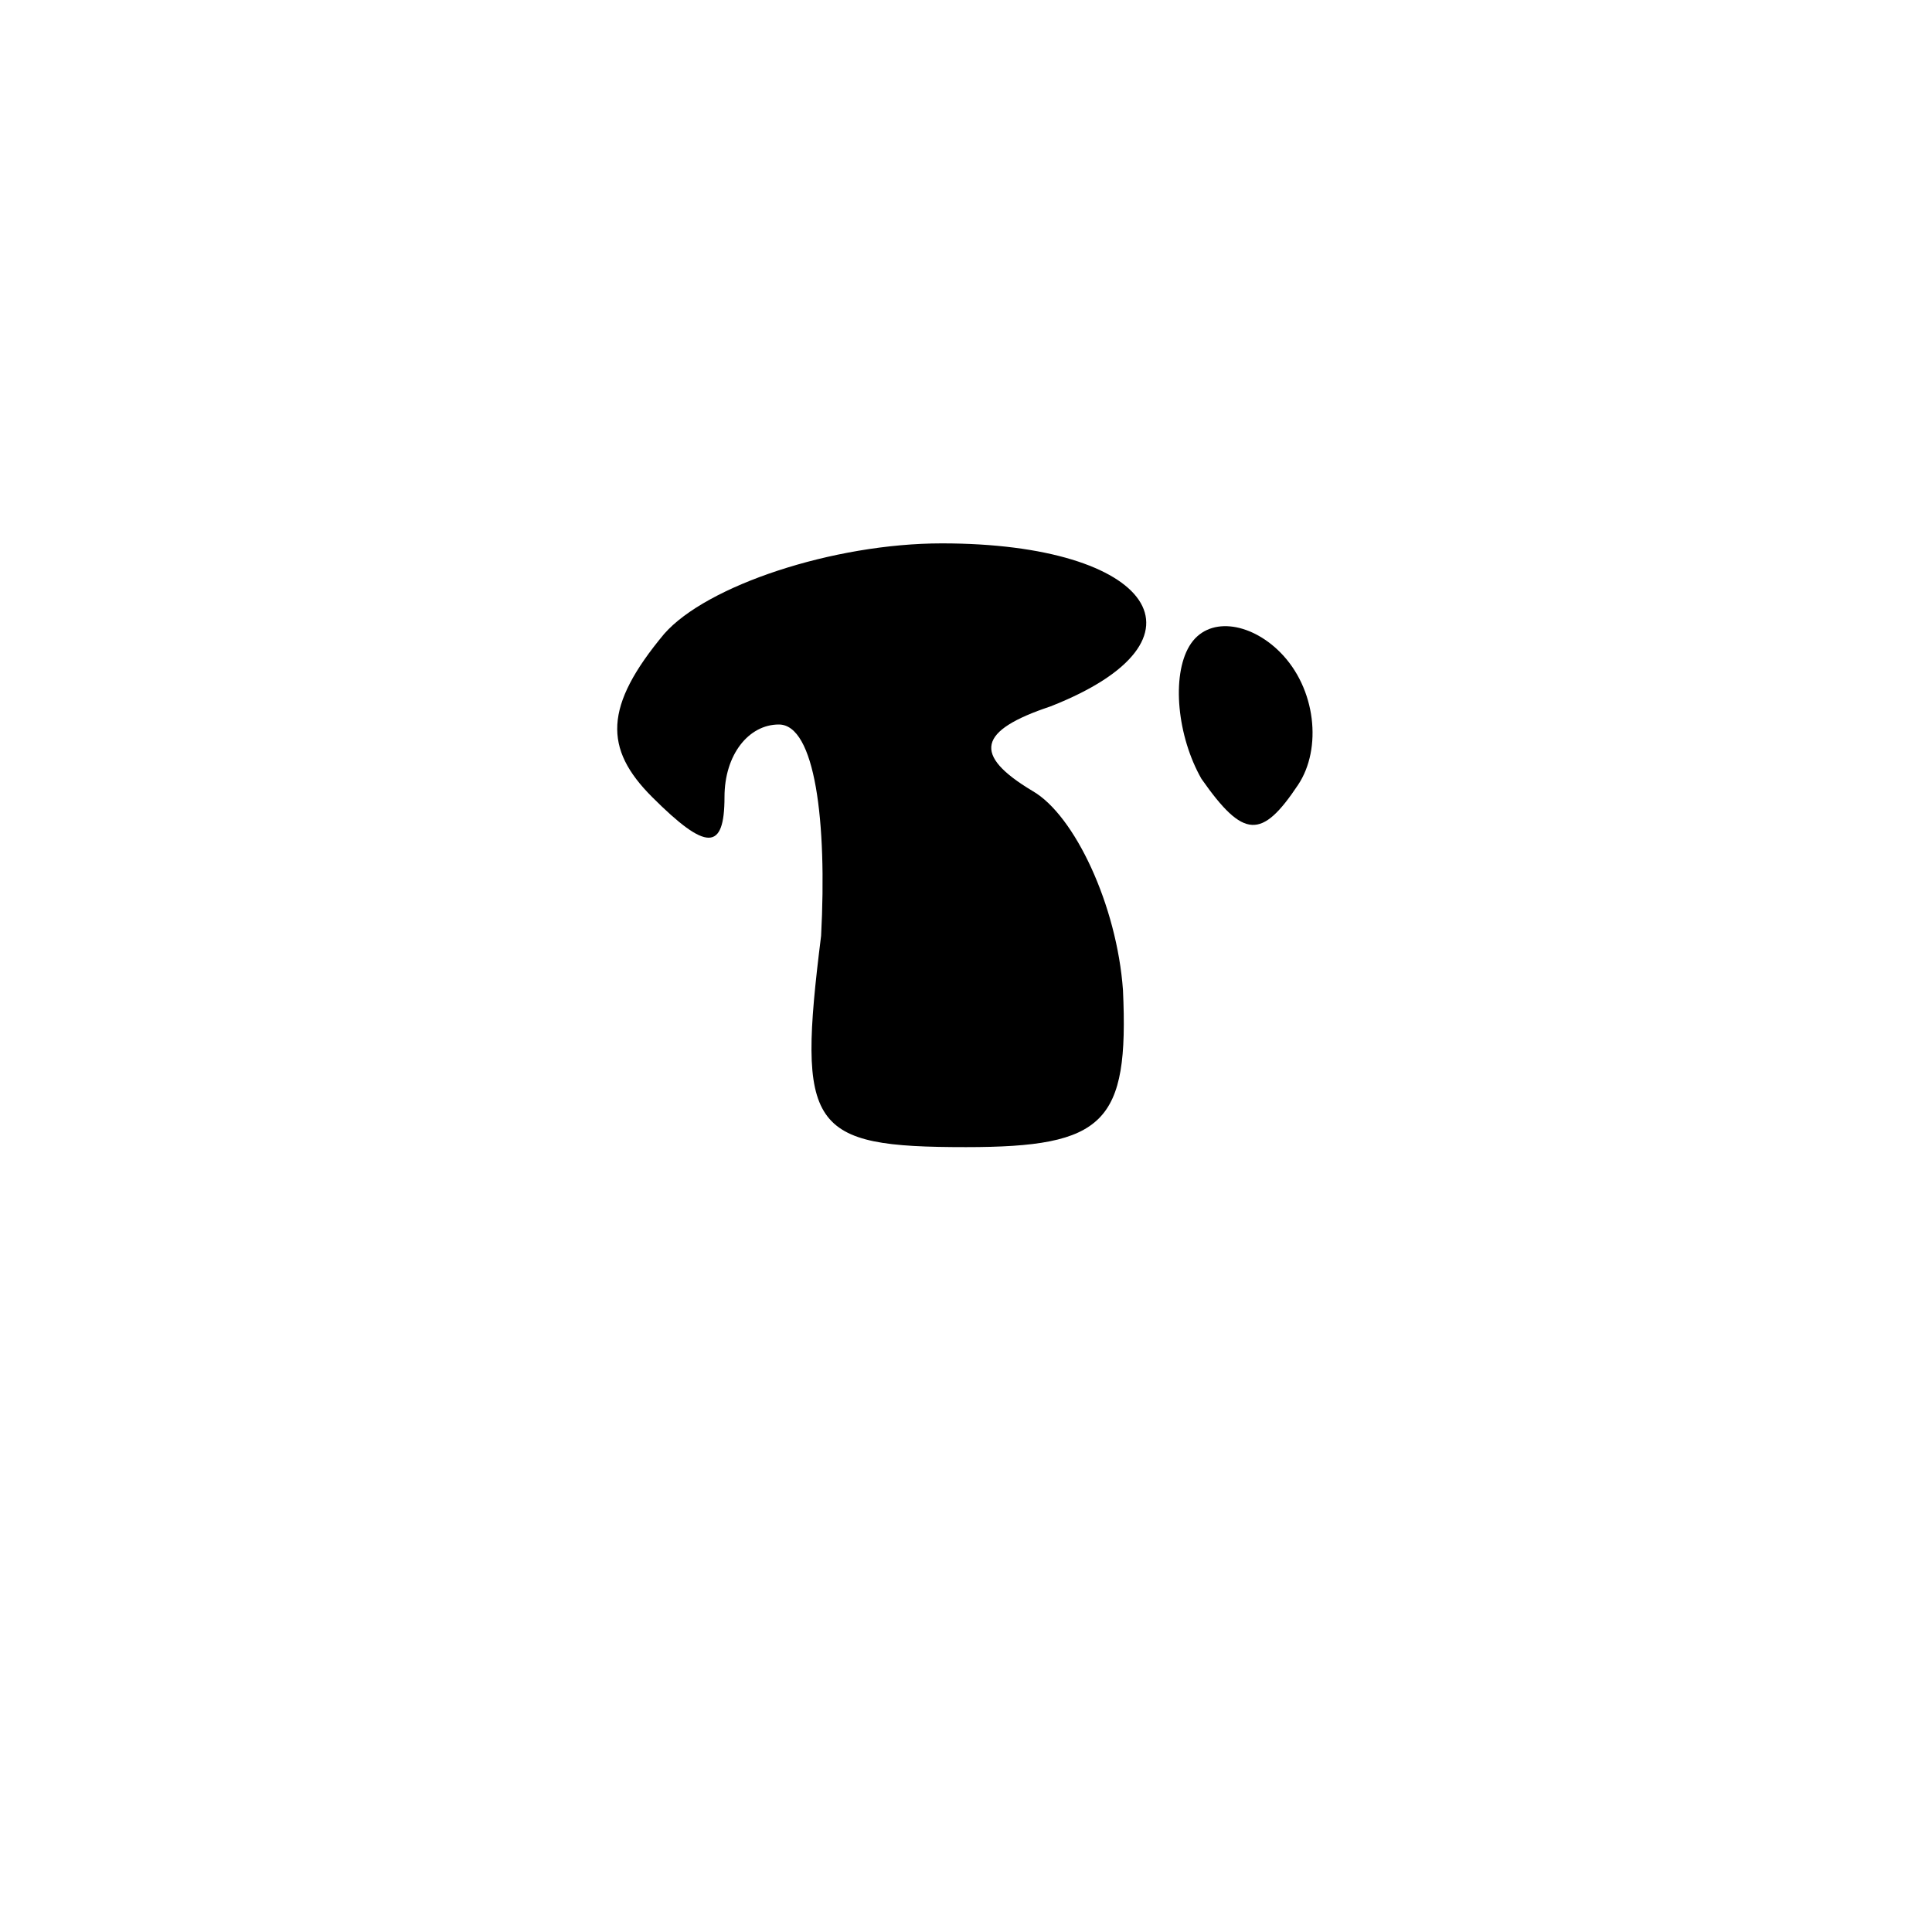 <?xml version="1.0" standalone="no"?>
<!DOCTYPE svg PUBLIC "-//W3C//DTD SVG 20010904//EN"
 "http://www.w3.org/TR/2001/REC-SVG-20010904/DTD/svg10.dtd">
<svg version="1.0" xmlns="http://www.w3.org/2000/svg"
 width="32pt" height="32pt" viewBox="0 0 32 32"
 preserveAspectRatio="xMidYMid meet">
<g transform="translate(0,32) scale(0.1,-0.1)"
fill="#000000" stroke="none">
<path fill="#000000" stroke="none" d="M110 215 c-10 -12 -10 -19 -2 -27 9 -9
12 -9 12 0 0 7 4 12 9 12 6 0 8 -16 7 -35 -4 -32 -2 -35 24 -35 23 0 27 4 26
26 -1 14 -8 29 -15 33 -10 6 -9 10 3 14 28 11 17 27 -18 27 -18 0 -39 -7 -46
-15z"/>
<path fill="#000000" stroke="none" d="M197 213 c-3 -5 -2 -15 2 -22 7 -10 10
-10 16 -1 4 6 3 16 -3 22 -5 5 -12 6 -15 1z"/>
</g>
</svg>
